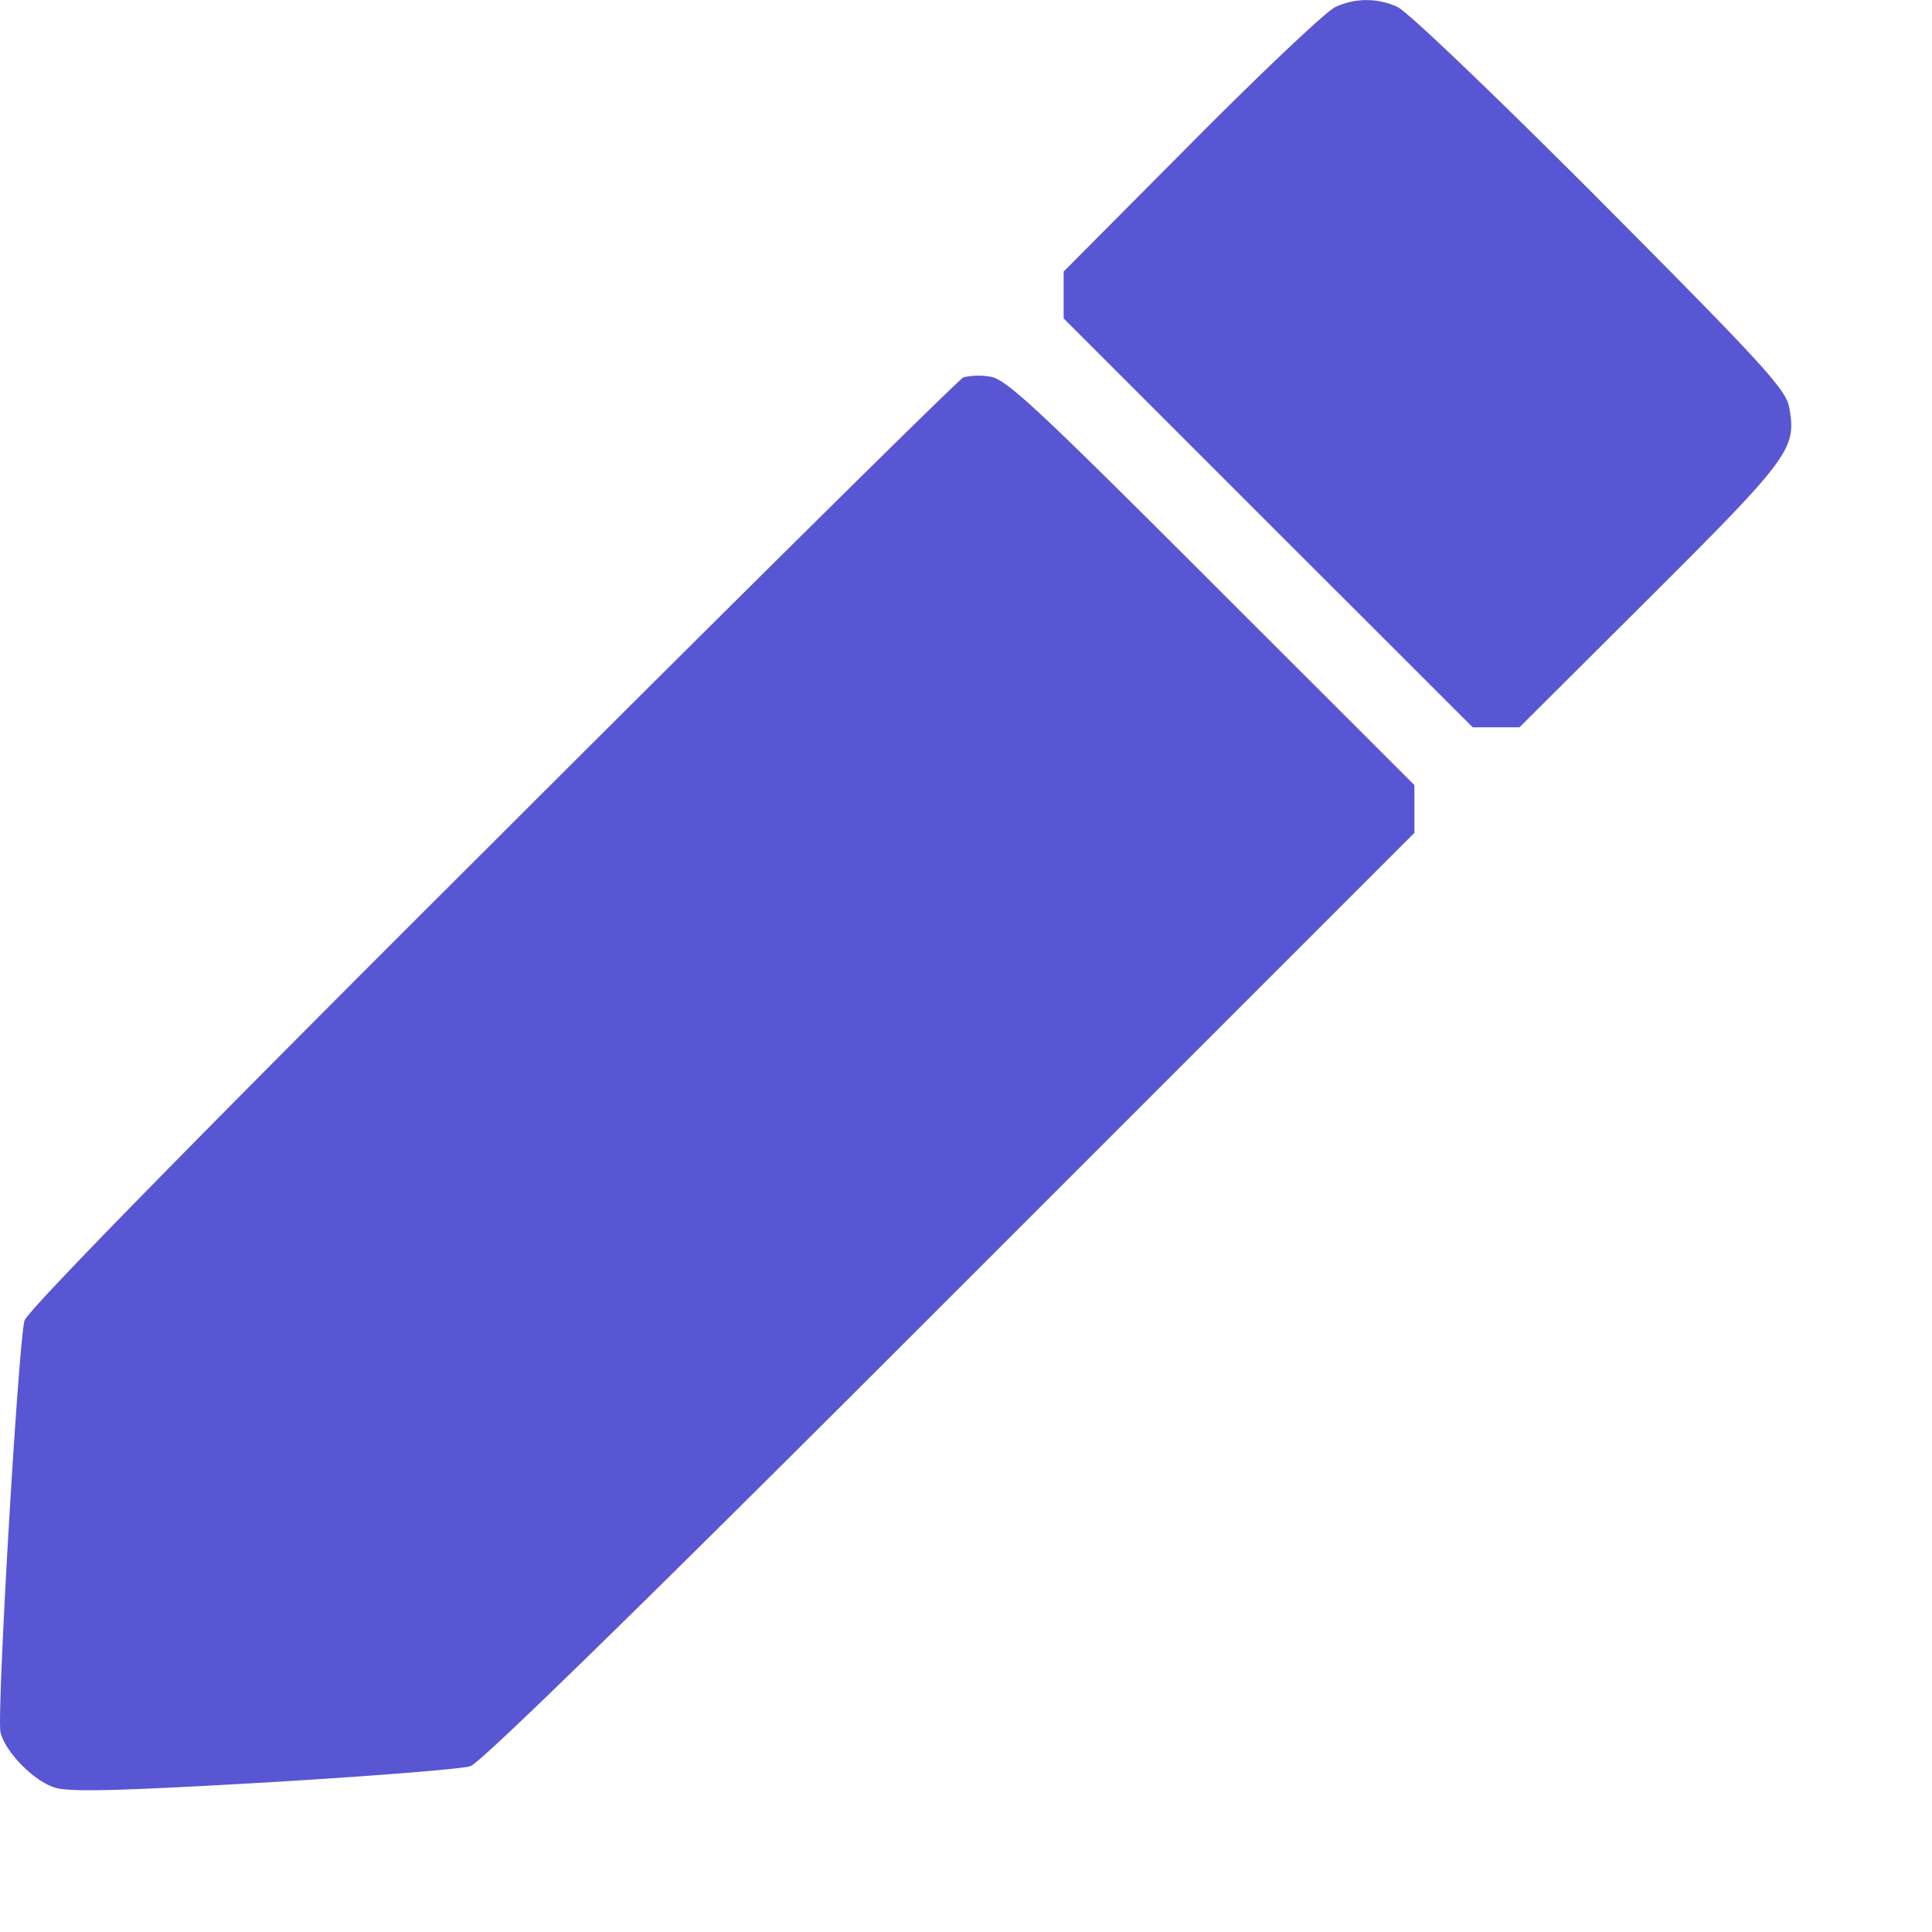 <svg width="11" height="11" fill="none" xmlns="http://www.w3.org/2000/svg"><path fill-rule="evenodd" clip-rule="evenodd" d="M7.603.04c-.05.022-.418.37-.818.773l-.729.733v.267L7.22 2.977l1.165 1.164h.266l.746-.743c.796-.794.833-.844.79-1.078-.018-.102-.147-.243-1.077-1.178C8.52.55 8.01.062 7.957.04a.417.417 0 00-.354 0zM5.486 2.148c-.025.01-1.231 1.202-2.68 2.65C1.053 6.545.16 7.46.14 7.518c-.035.116-.16 2.249-.137 2.346.029.114.193.28.313.315.083.025.374.017 1.19-.03.595-.035 1.122-.077 1.172-.093.06-.02.978-.916 2.733-2.672l2.642-2.642V4.47L6.896 3.314c-1.008-1.008-1.17-1.158-1.261-1.17a.414.414 0 00-.15.004z" fill="#5856D2"/></svg>
